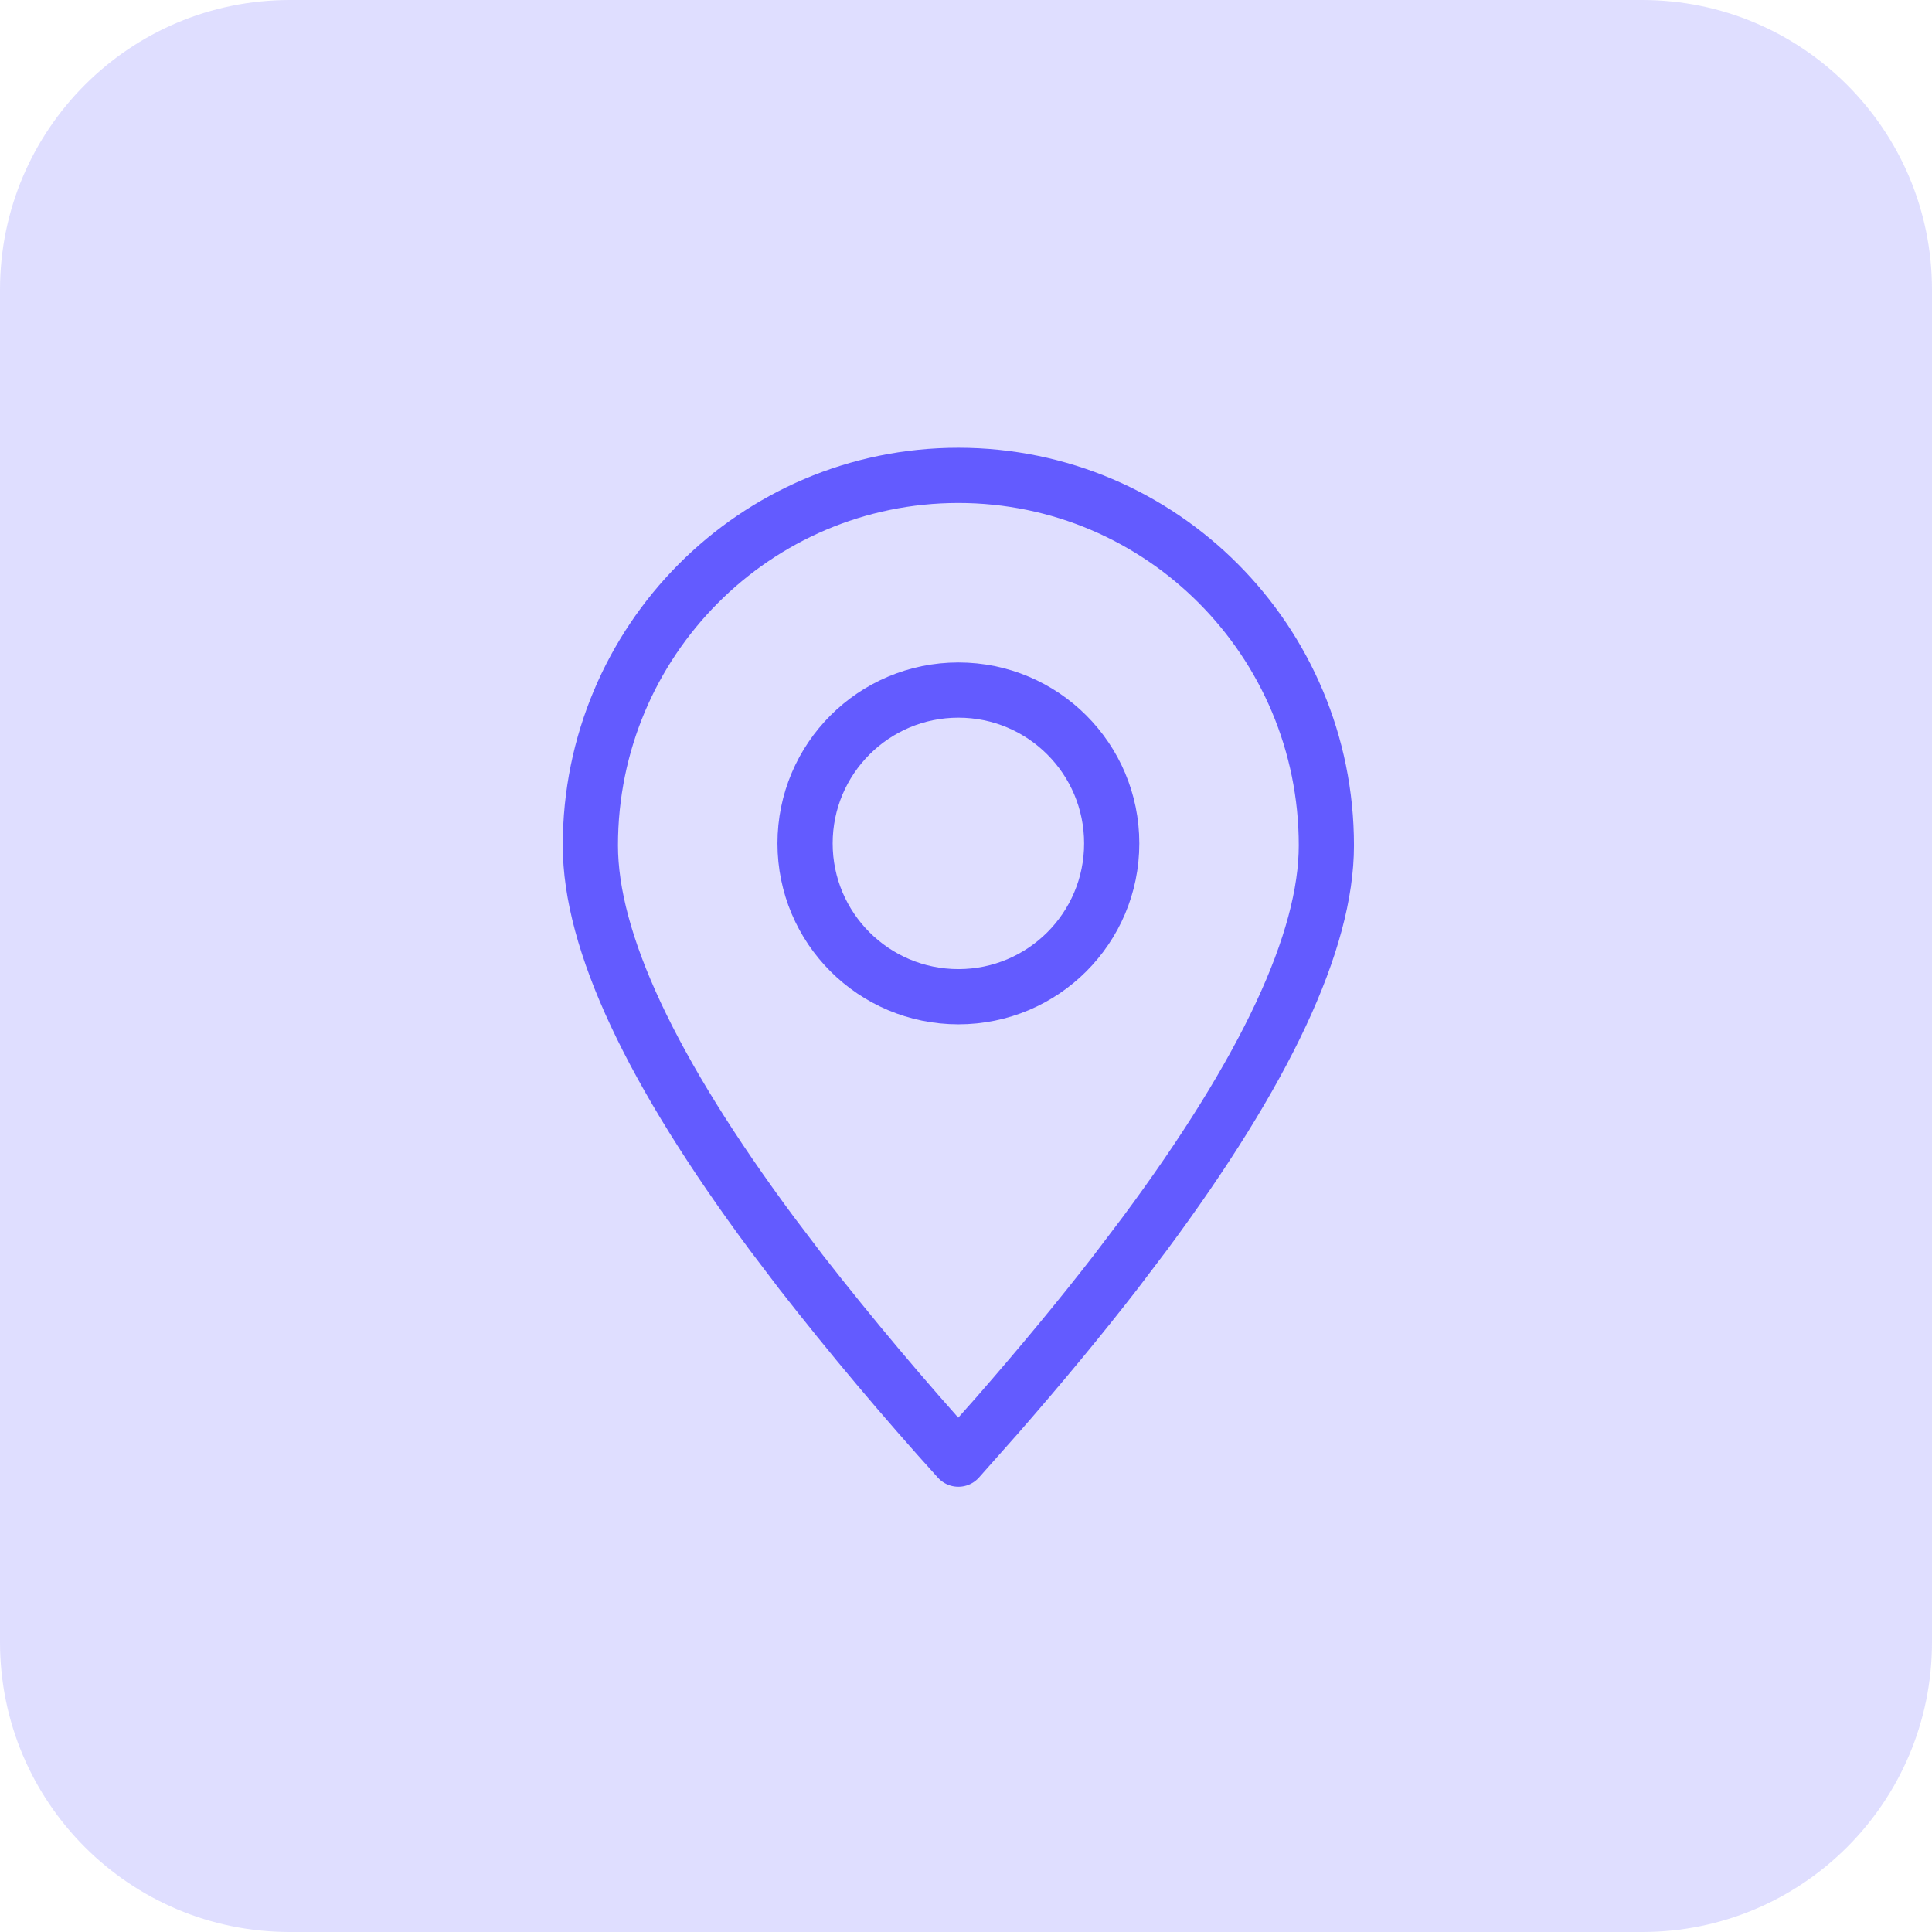<svg width="40" height="40" viewBox="0 0 40 40" fill="none" xmlns="http://www.w3.org/2000/svg">
<path d="M0 6C0 2.686 2.686 0 6 0H34C37.314 0 40 2.686 40 6V34C40 37.314 37.314 40 34 40H6C2.686 40 0 37.314 0 34V6Z" fill="#635BFF" fill-opacity="0.2"/>
<path fill-rule="evenodd" clip-rule="evenodd" d="M19.842 30.21L20.643 29.307C21.552 28.266 22.37 27.278 23.098 26.338L23.698 25.546C26.206 22.167 27.461 19.485 27.461 17.503C27.461 13.272 24.05 9.842 19.842 9.842C15.633 9.842 12.223 13.272 12.223 17.503C12.223 19.485 13.477 22.167 15.985 25.546L16.586 26.338C17.624 27.668 18.71 28.959 19.842 30.21Z" stroke="#635BFF" stroke-width="1.143" stroke-linecap="round" stroke-linejoin="round"/>
<path d="M19.843 20.636C21.596 20.636 23.017 19.215 23.017 17.462C23.017 15.708 21.596 14.287 19.843 14.287C18.089 14.287 16.668 15.708 16.668 17.462C16.668 19.215 18.089 20.636 19.843 20.636Z" stroke="#635BFF" stroke-width="1.143" stroke-linecap="round" stroke-linejoin="round"/>
</svg>
